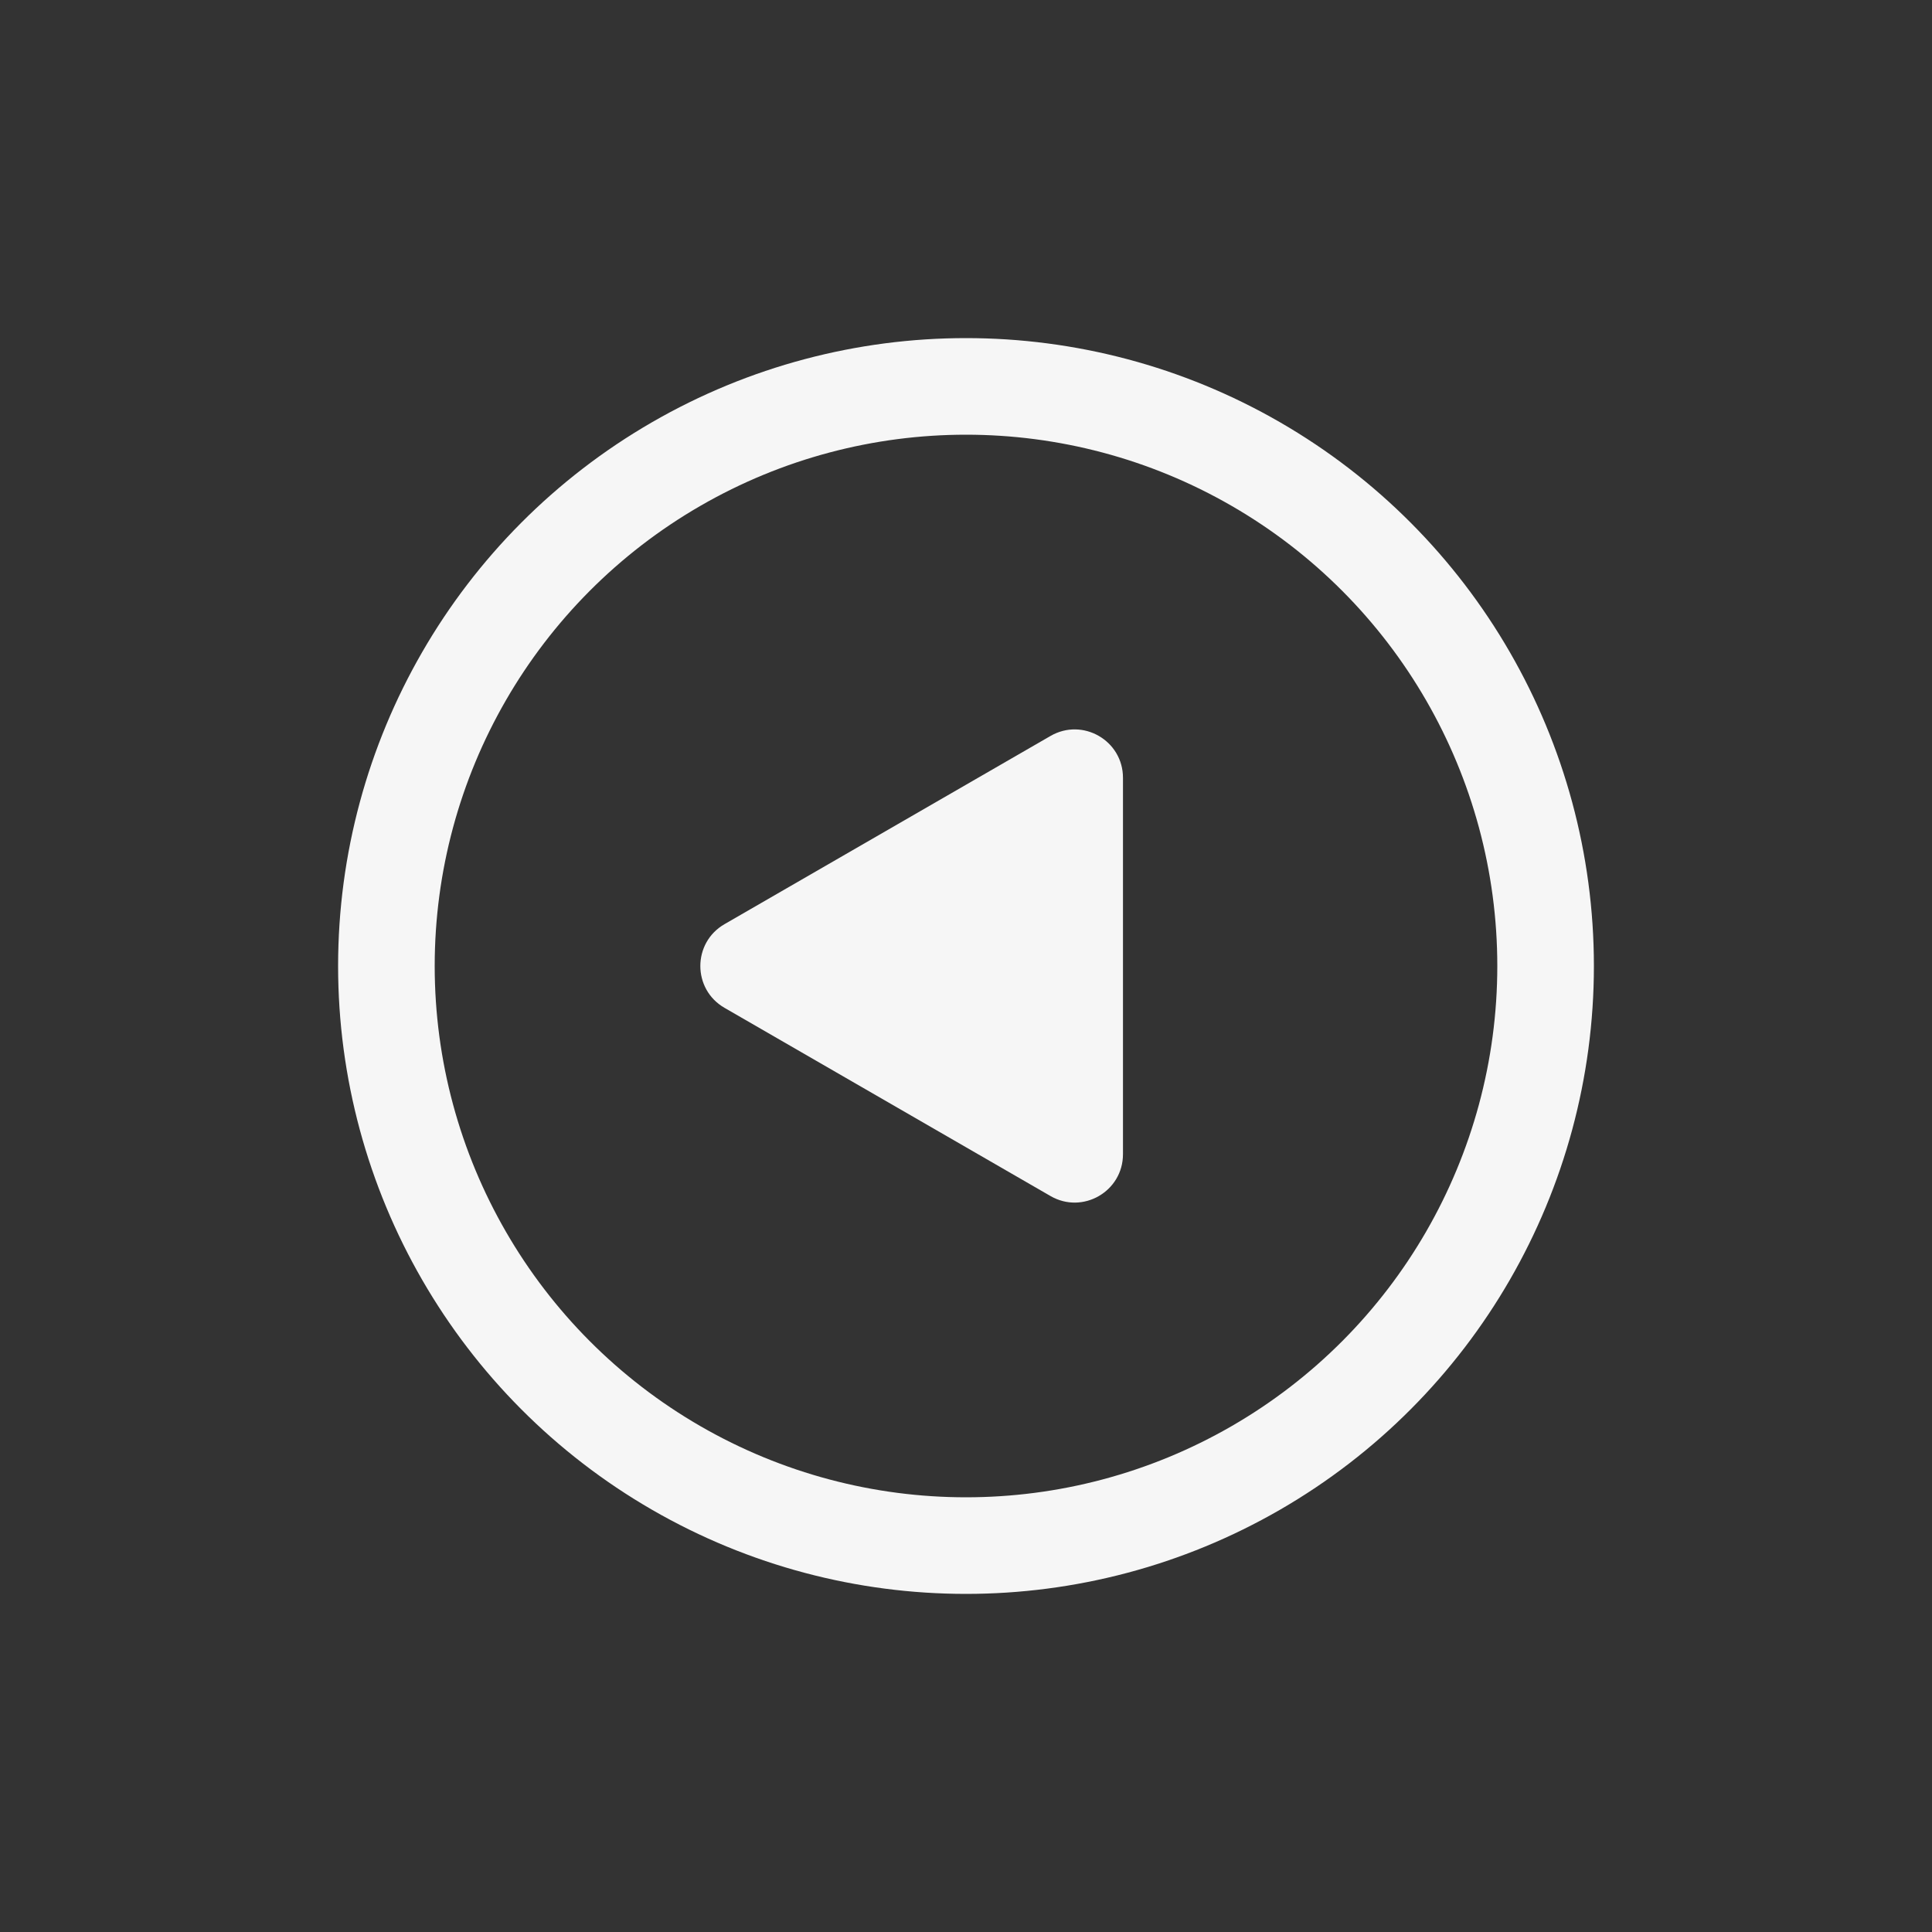<svg width="40" height="40" viewBox="0 0 40 40" fill="none" xmlns="http://www.w3.org/2000/svg">
<rect x="0" y="0" width="40" height="40" fill="#333333" stroke="none"/>
<circle cx="20" cy="20" r="12" stroke="#F6F6F6" stroke-width="2"/>
<path d="M15 20.866C14.333 20.481 14.333 19.519 15 19.134L21.75 15.237C22.417 14.852 23.25 15.333 23.25 16.103L23.25 23.897C23.25 24.667 22.417 25.148 21.75 24.763L15 20.866Z" fill="#F6F6F6"/>
</svg>
